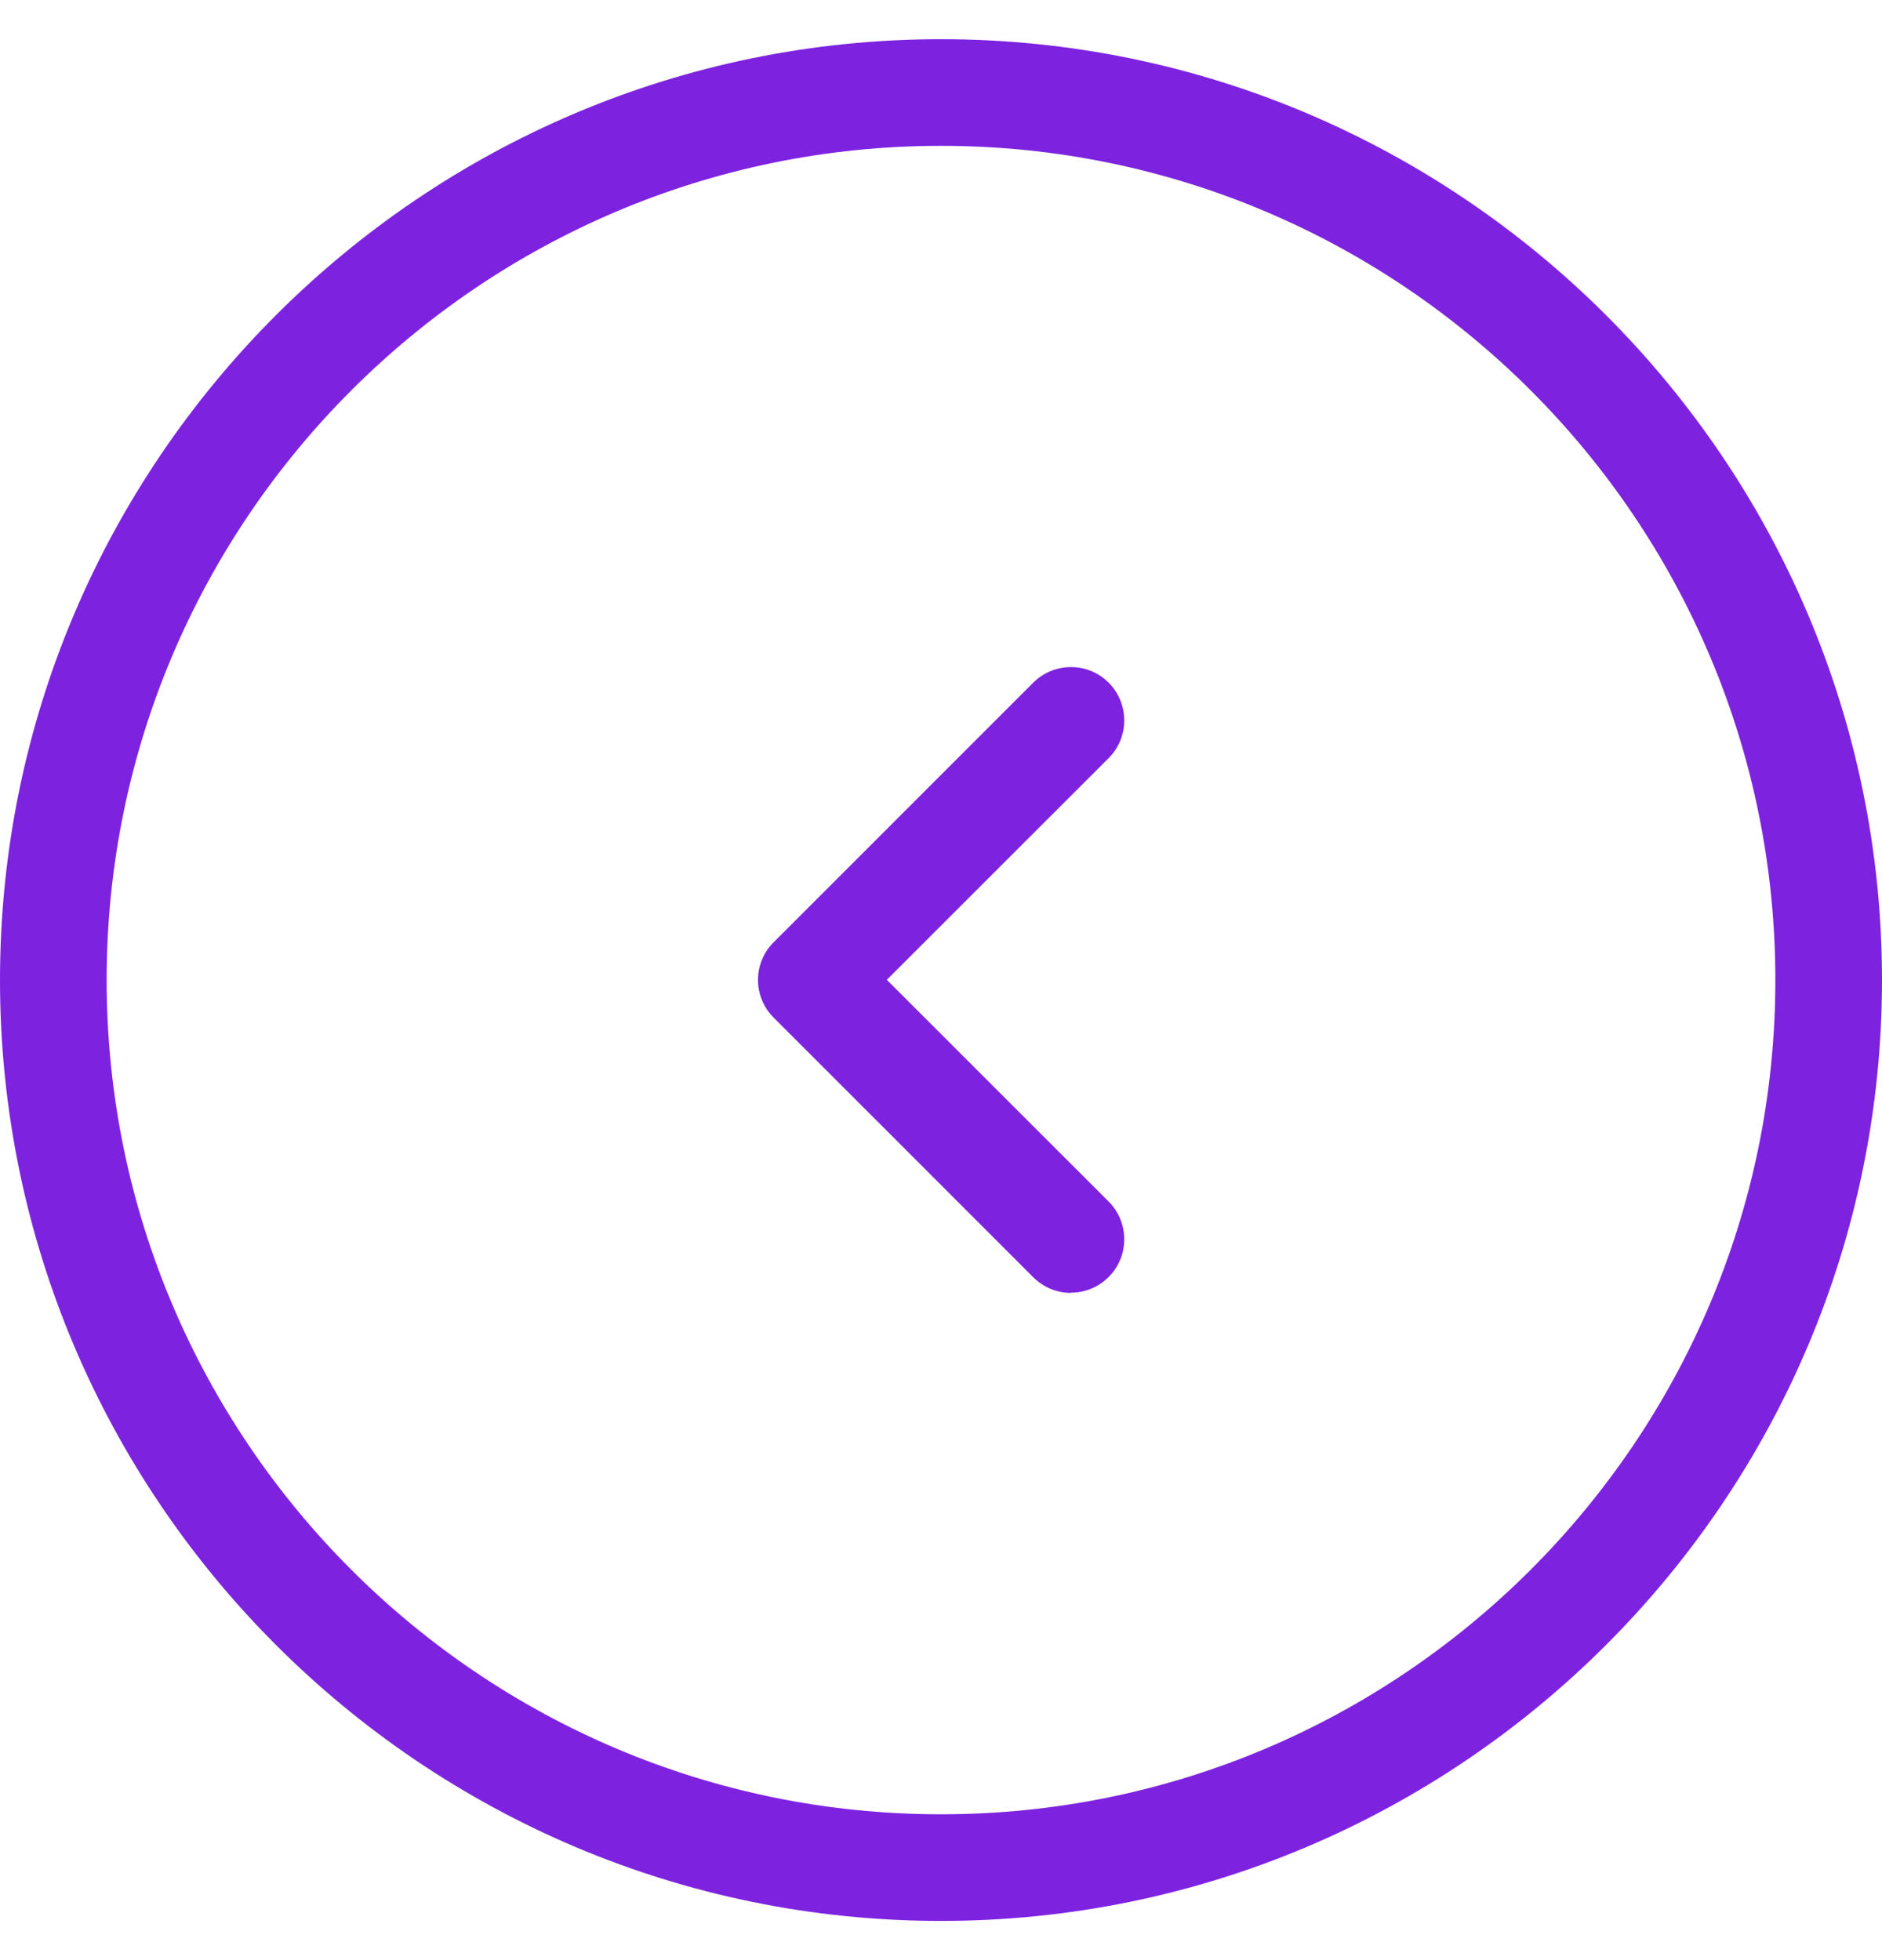 <svg width="24" height="25" viewBox="0 0 24 25" fill="none" xmlns="http://www.w3.org/2000/svg">
    <path d="M12 24.5C5.385 24.5 0 19.115 0 12.5C0 5.885 5.385 0.5 12 0.5C18.615 0.5 24 5.885 24 12.5C24 19.115 18.615 24.5 12 24.5ZM12 1.86C6.132 1.86 1.36 6.632 1.36 12.5C1.36 18.368 6.132 23.14 12 23.14C17.868 23.14 22.64 18.368 22.64 12.5C22.64 6.632 17.868 1.86 12 1.86Z" fill="#7D23E0"/>
    <path d="M13.656 16.49C13.482 16.49 13.309 16.422 13.176 16.29L9.866 12.979C9.6 12.714 9.6 12.282 9.866 12.018L13.176 8.707C13.442 8.442 13.874 8.442 14.138 8.707C14.403 8.973 14.403 9.405 14.138 9.669L11.309 12.497L14.138 15.325C14.403 15.591 14.403 16.023 14.138 16.287C14.005 16.42 13.832 16.487 13.658 16.487L13.656 16.49Z" fill="#7D23E0"/>
</svg>
